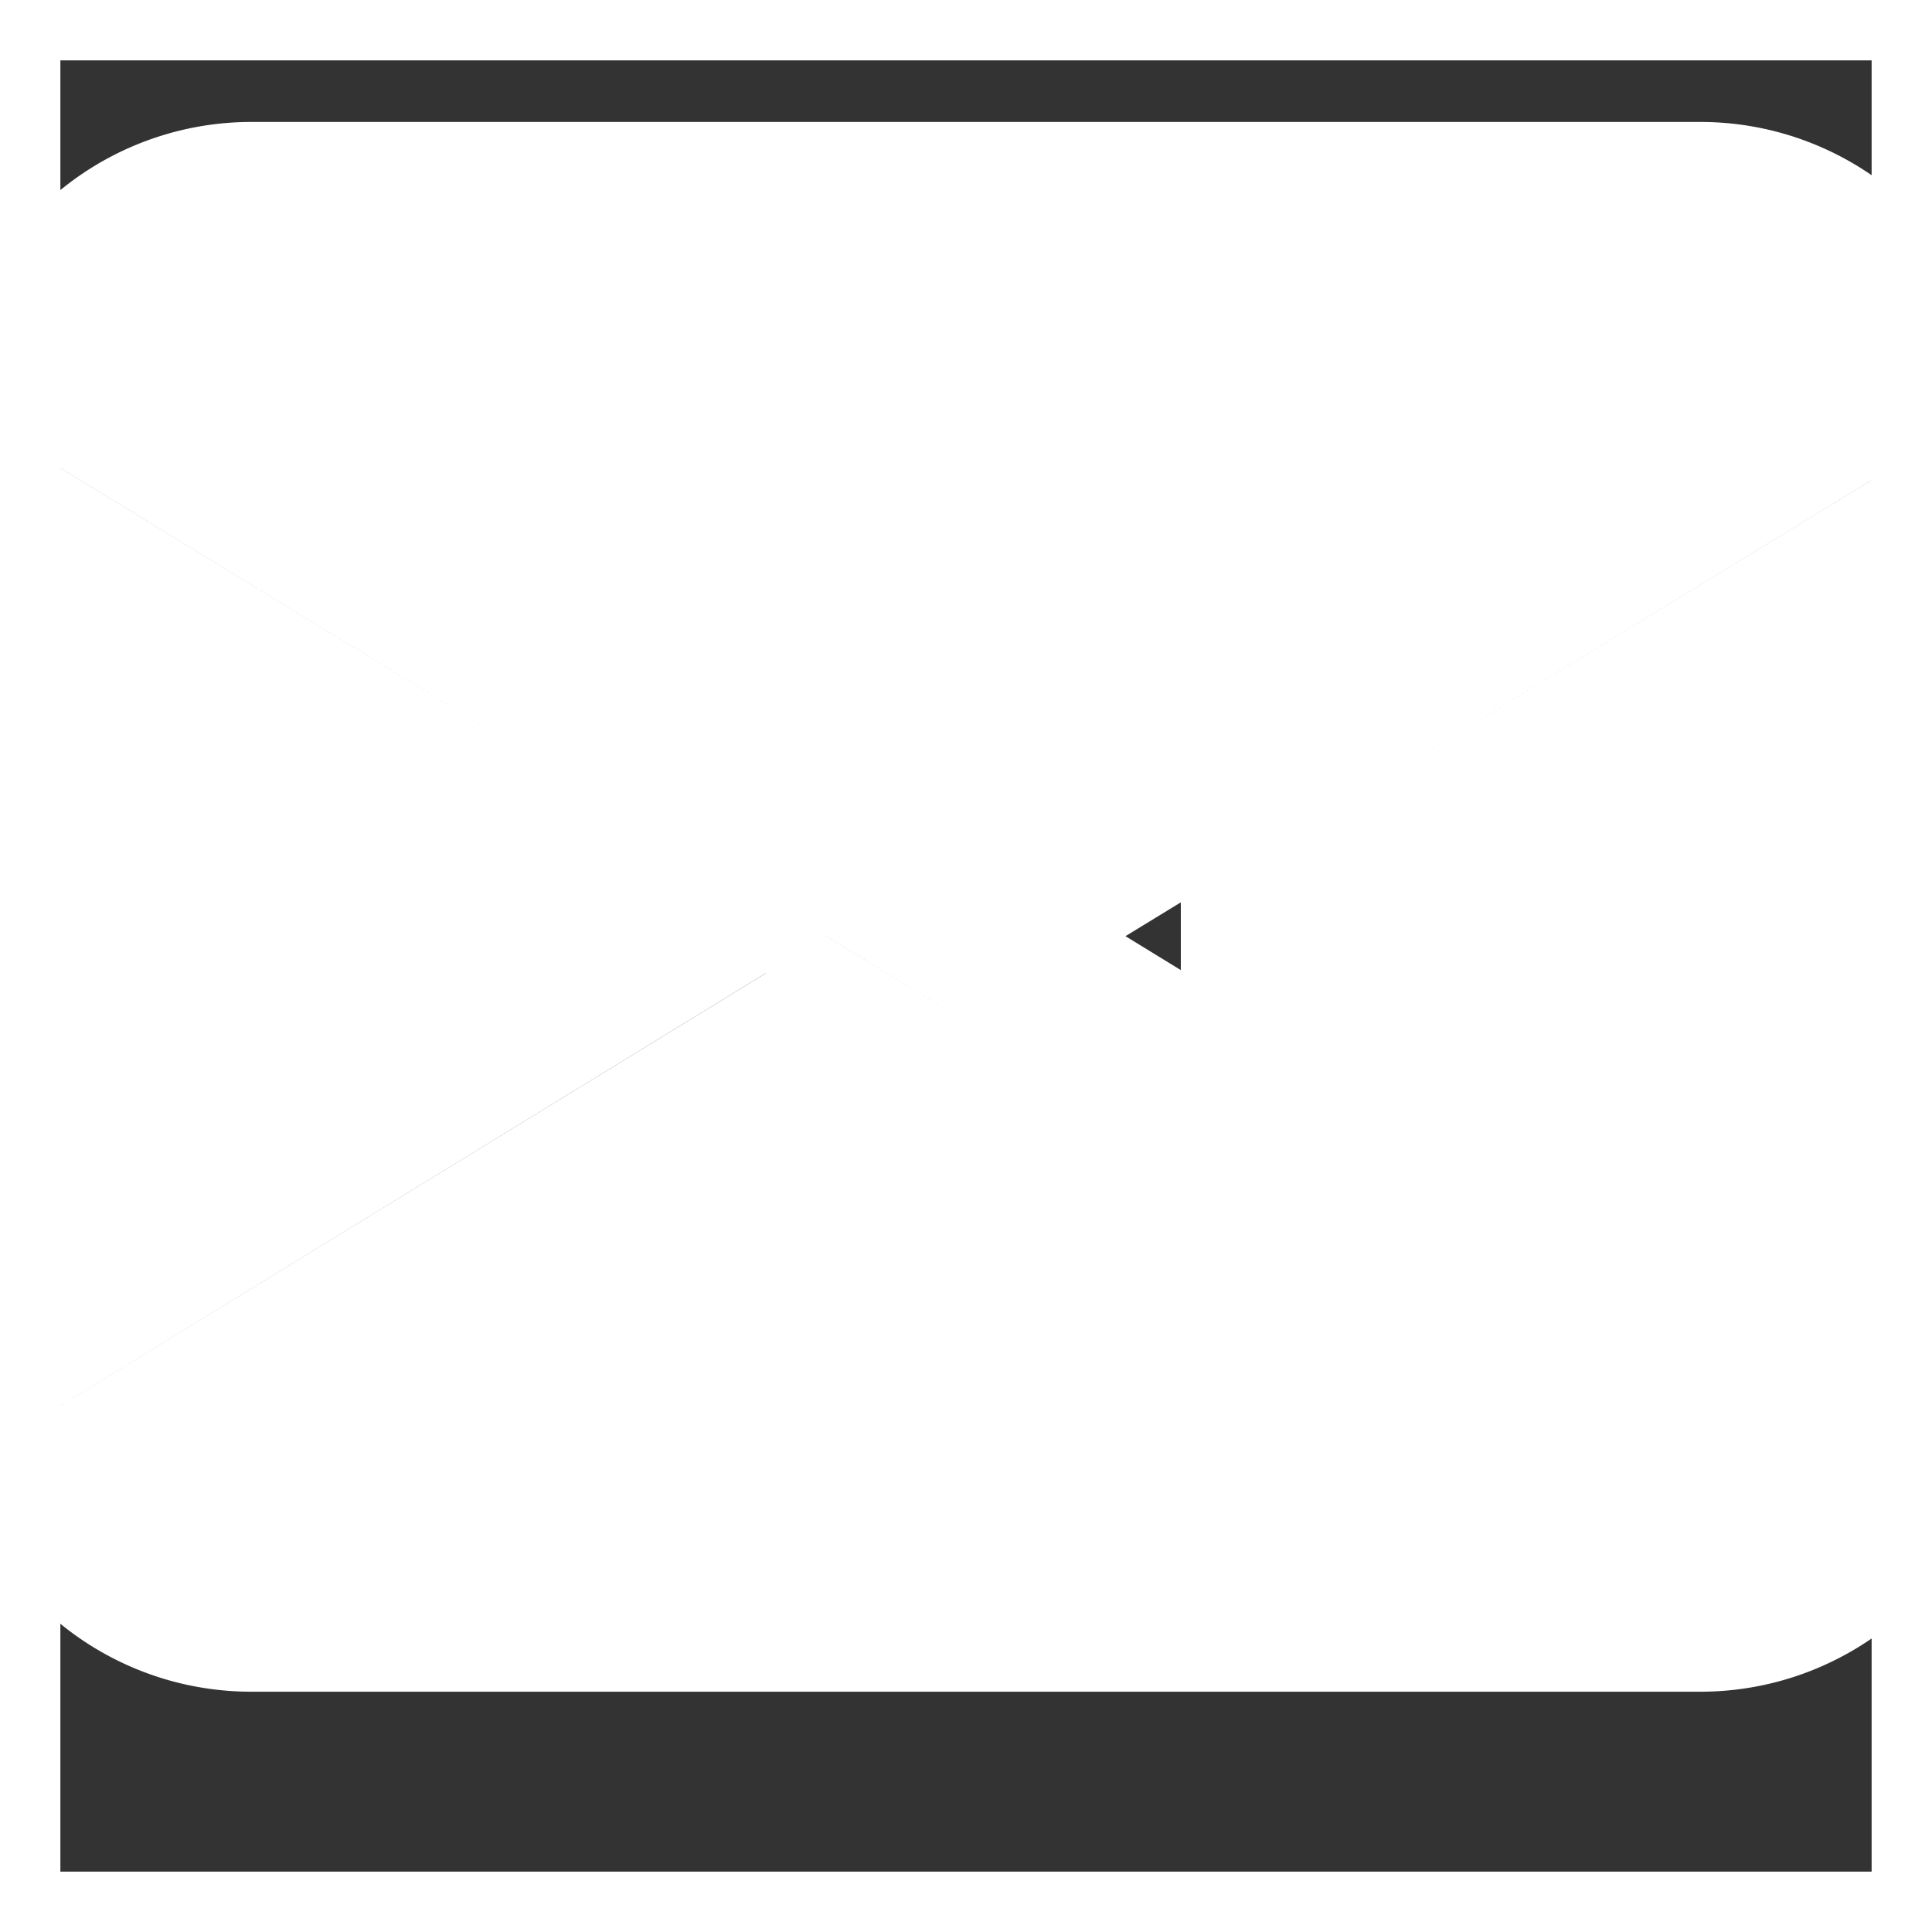 <svg xmlns="http://www.w3.org/2000/svg" width="16" height="16" fill="currentColor" style=""><rect width="100%" height="100%" fill="#333333" stroke="none"/><rect id="backgroundrect" width="100%" height="100%" x="0" y="0" fill="none" stroke="#ffffff" class="" style="" stroke-opacity="1"/>
  
<g class="currentLayer" style=""><title>Layer 1</title><path fill-rule="evenodd" d="M0.132,3.065 A2,2 0 0 1 2.082,1.51 h12 a2,2 0 0 1 1.95,1.555 L8.082,7.924 L0.132,3.065 zM0.082,4.207 v7.104 l5.803,-3.558 L0.082,4.207 zM6.843,8.34 l-6.57,4.027 A2,2 0 0 0 2.082,13.51 h12 a2,2 0 0 0 1.808,-1.144 l-6.57,-4.027 L8.082,9.096 l-1.239,-0.757 zm3.436,-0.586 L16.082,11.311 V4.207 l-5.803,3.546 z" id="svg_1" class="selected" stroke="#ffffff" stroke-opacity="1" fill="#ffffff" fill-opacity="1"/></g></svg>